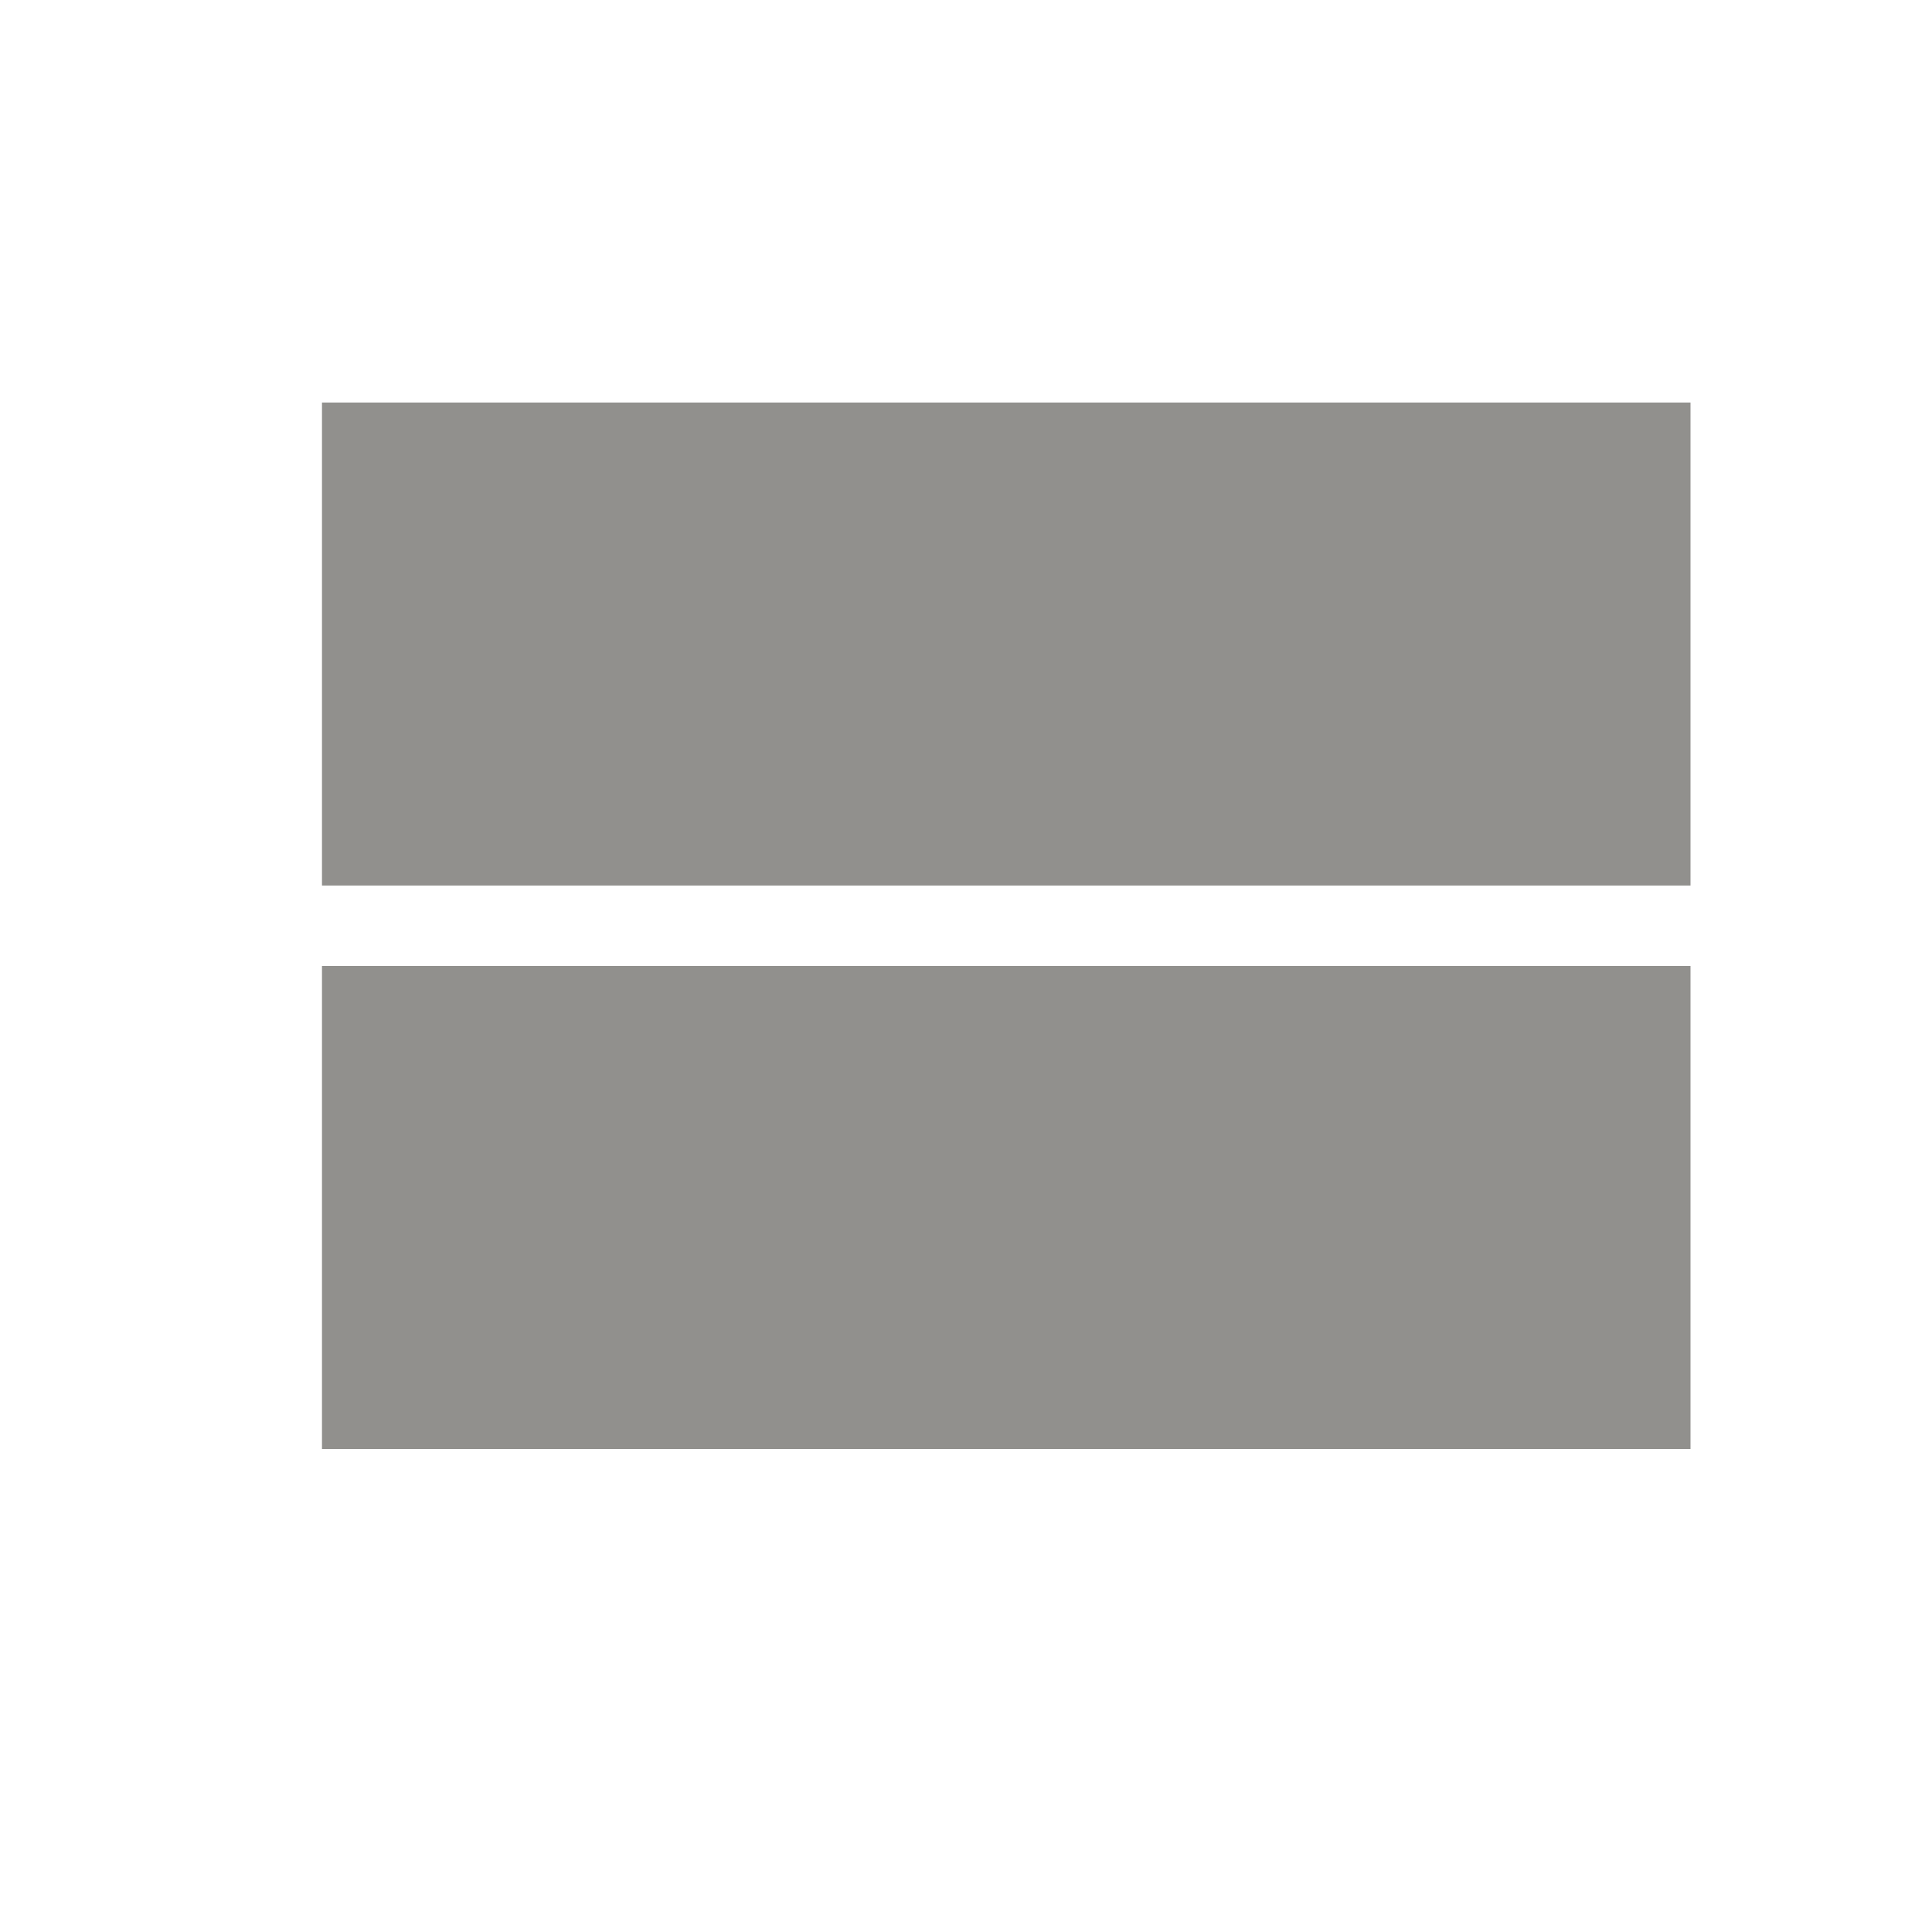<!-- Generated by IcoMoon.io -->
<svg version="1.1" xmlns="http://www.w3.org/2000/svg" width="32" height="32" viewBox="0 0 32 32">
<title>mt-view_stream</title>
<path fill="#91908d" d="M5.333 24h22.667v-8h-22.667v8zM5.333 6.667v8h22.667v-8h-22.667z"></path>
</svg>
